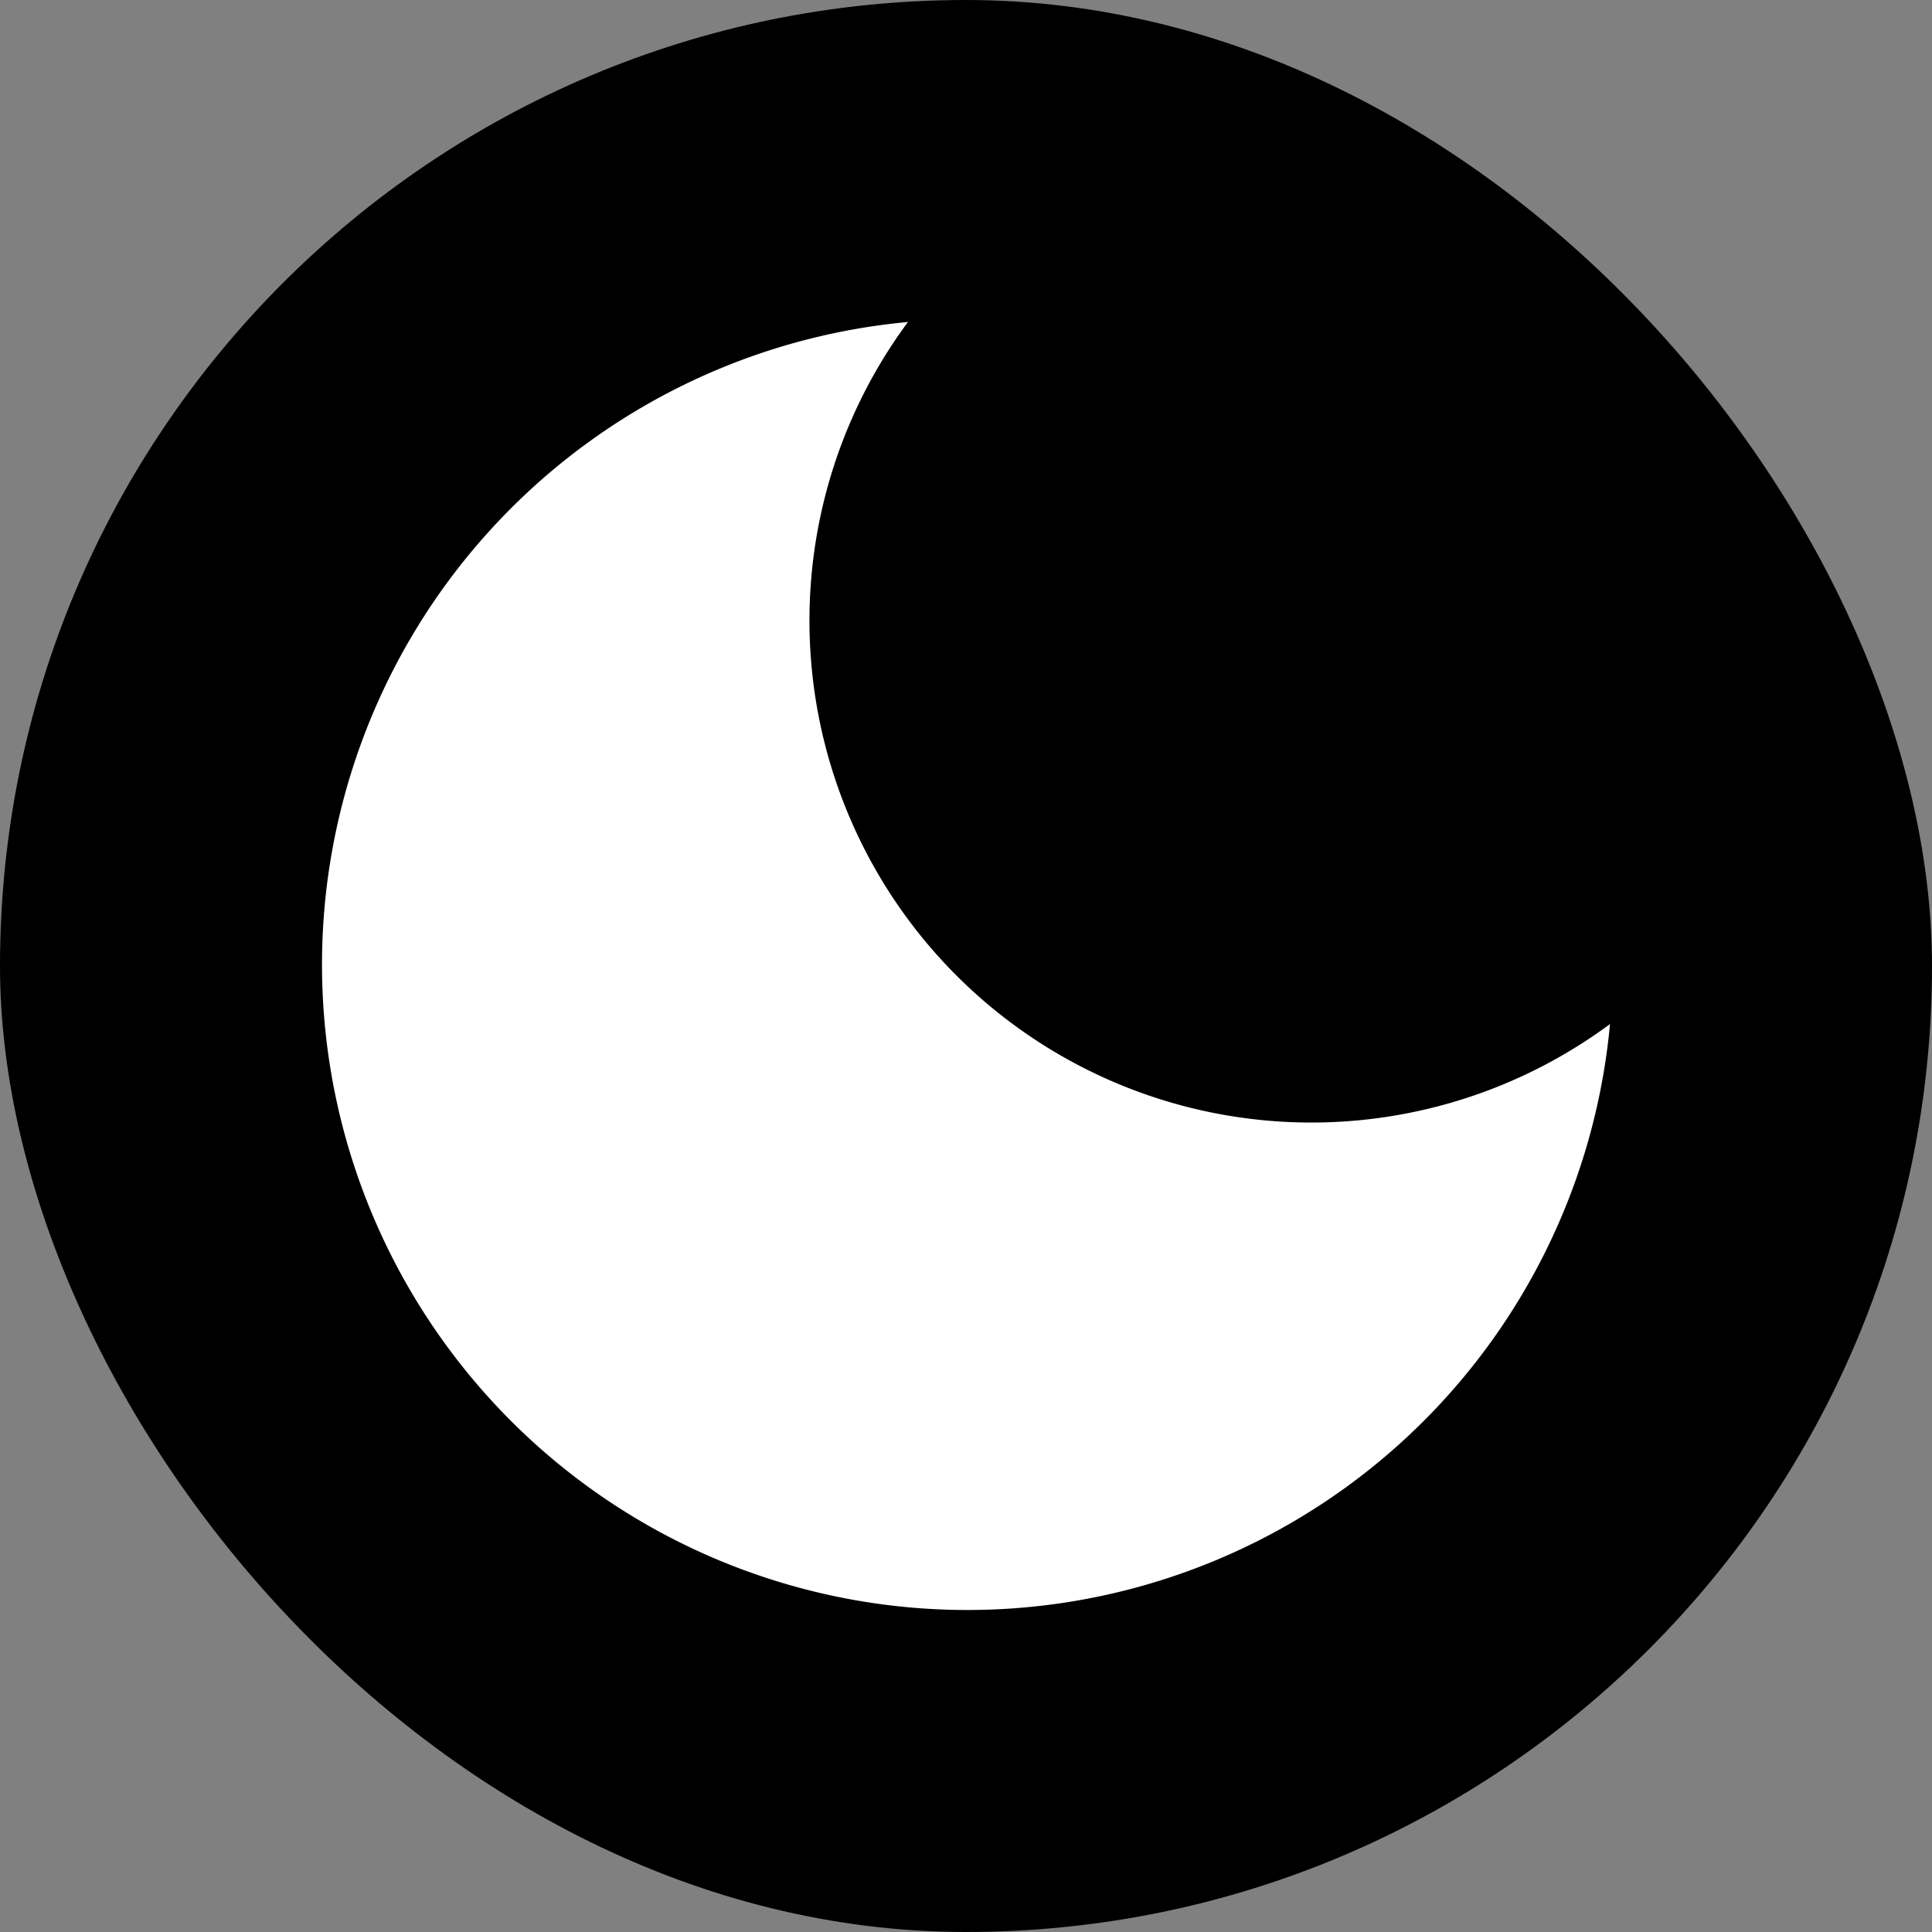 
<svg xmlns="http://www.w3.org/2000/svg" width="24" height="24" viewBox="0 0 24 24">
    <rect x="0" y="0" width="24" height="24" fill="#808080" stroke="none"/>
    <defs><style>.aaa{fill:#fff;}.bbb{fill:currentColor;} </style></defs>
    <g transform="translate(-1011 -3345)">
        <rect class="bbb" width="24" height="24" rx="12" transform="translate(1011 3345)"/>
        <path class="aaa" d="M20.557,13.221A8.017,8.017,0,1,1,11.836,4.5a6.235,6.235,0,0,0,8.721,8.721Z" transform="translate(1010.443 3344.5)"/>
    </g>
</svg>